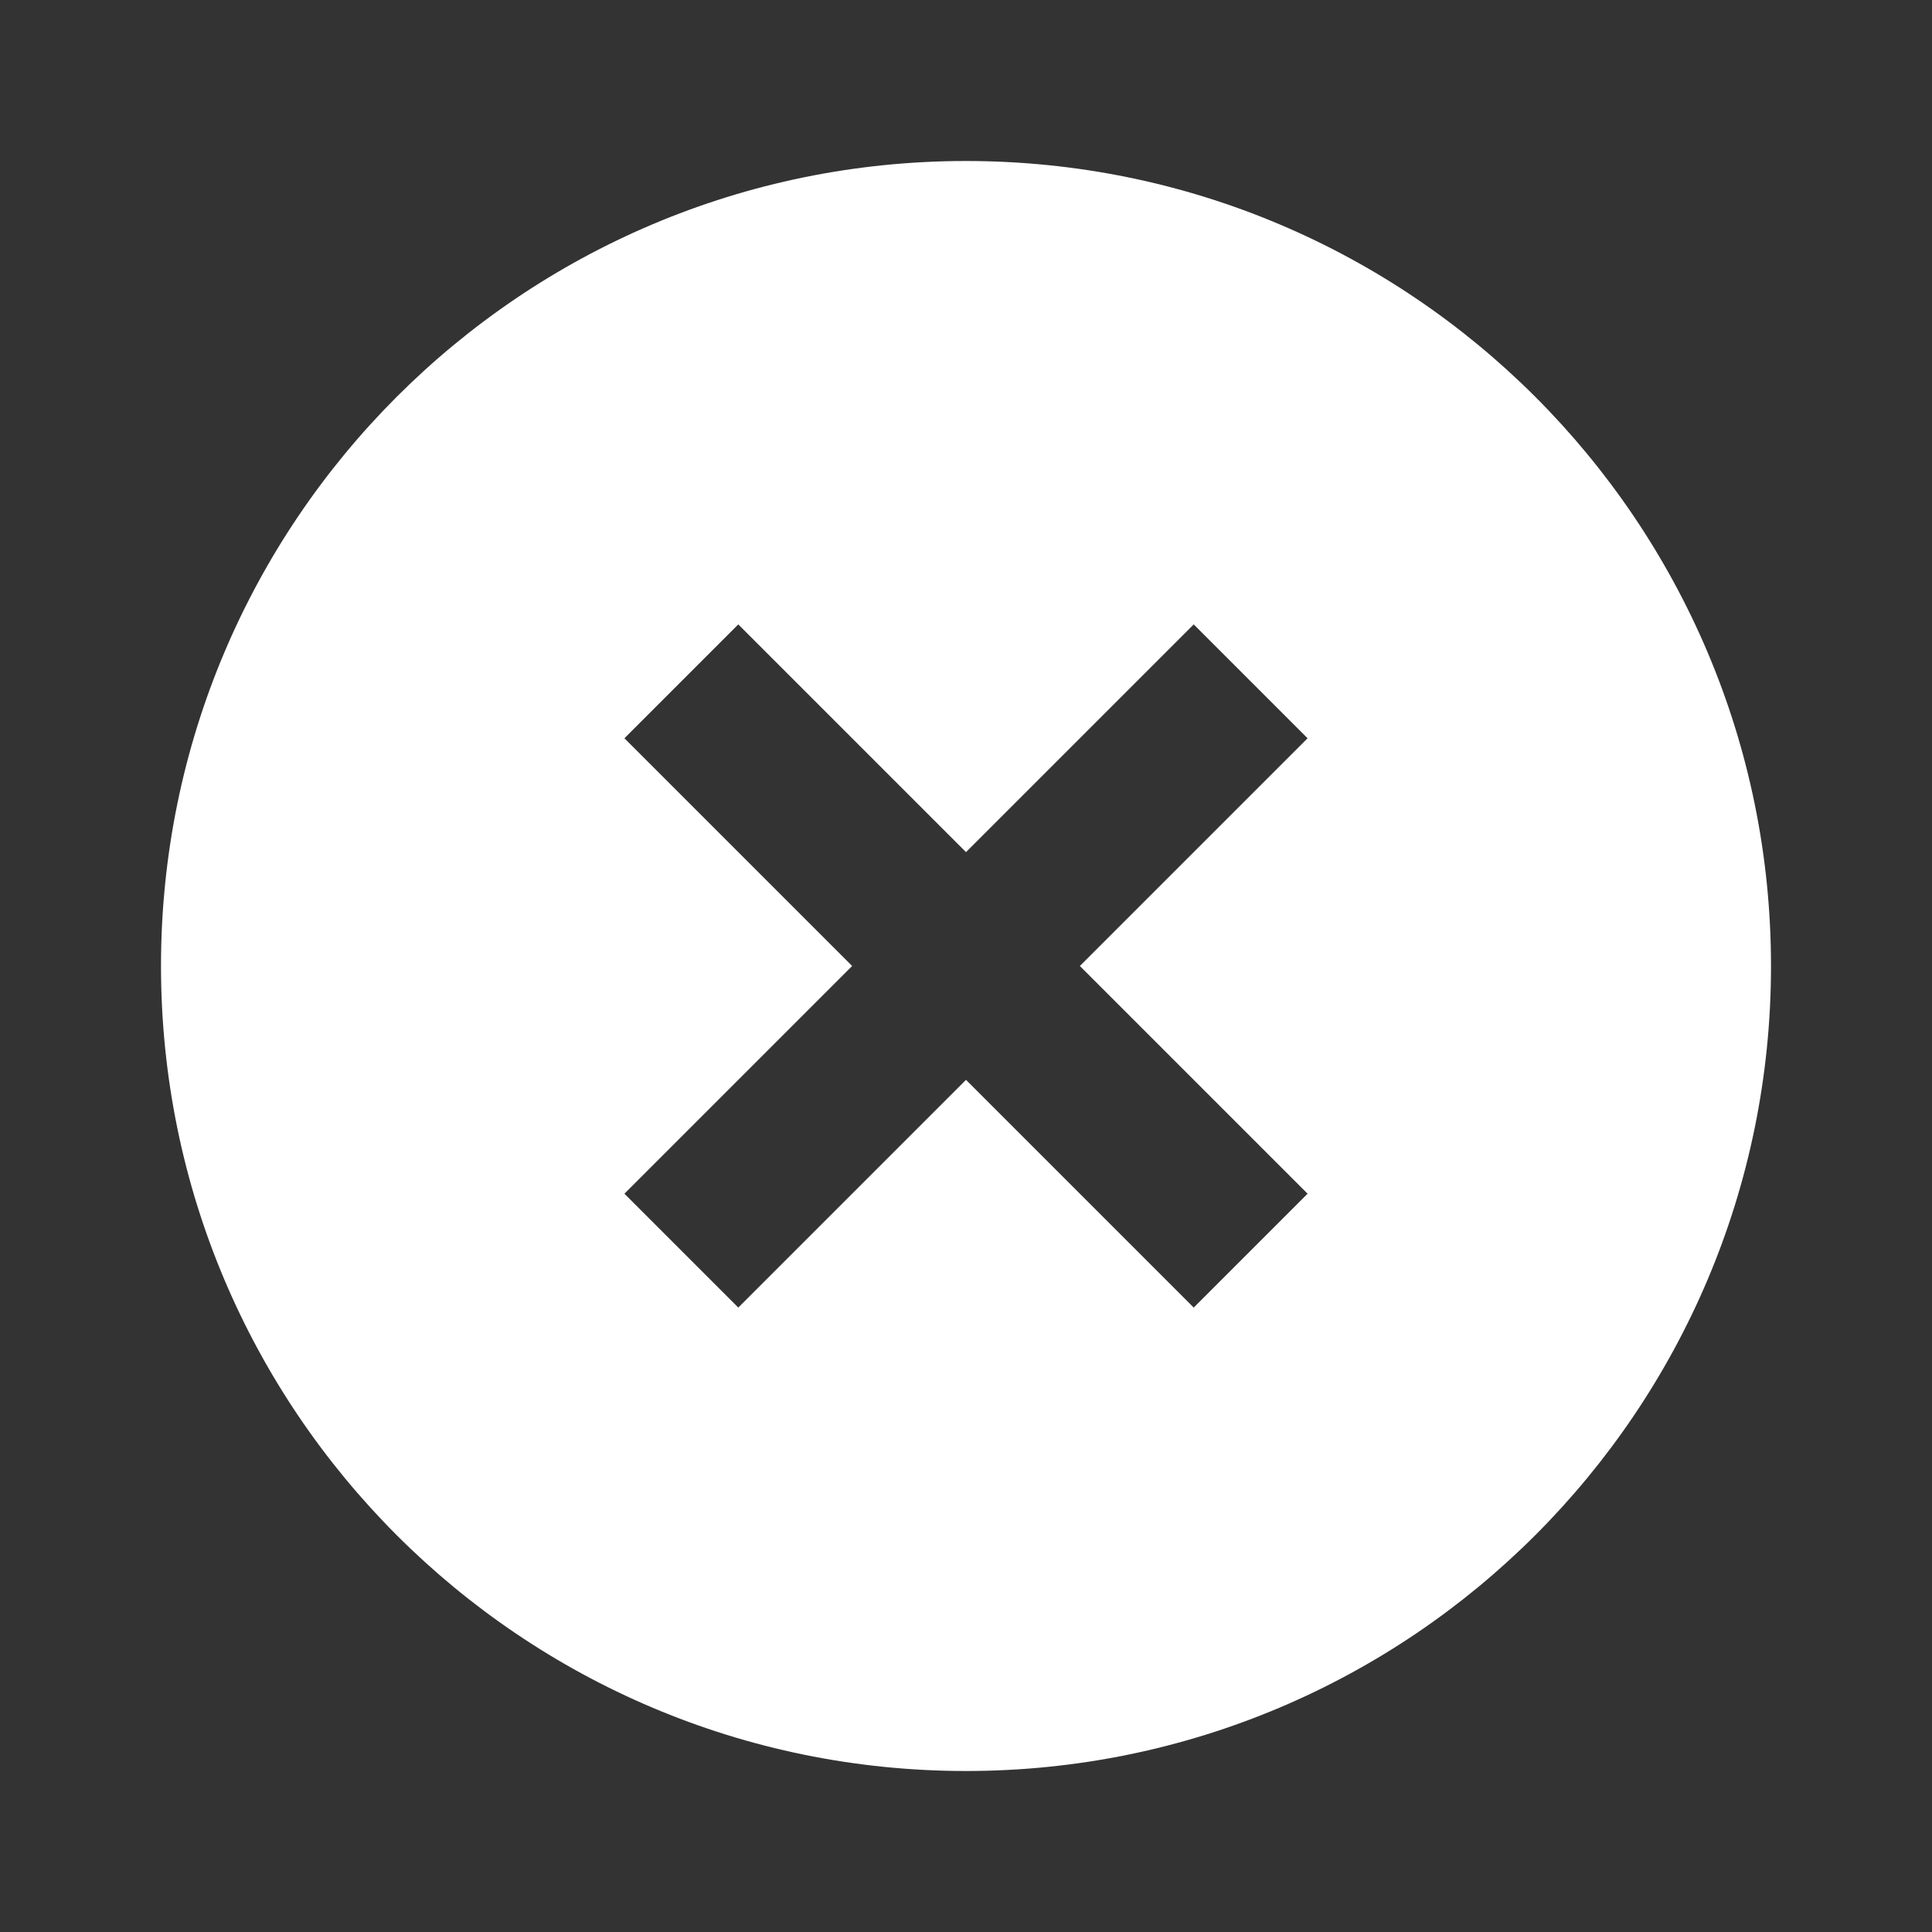 <svg width="15" height="15" viewBox="0 0 15 15" fill="none" xmlns="http://www.w3.org/2000/svg">
<rect x="0" y="0" width="15" height="15" fill="#333333" stroke="none"/>
<path d="M7.5 13.75C4.048 13.75 1.25 10.952 1.25 7.5C1.25 4.048 4.048 1.25 7.5 1.25C10.952 1.25 13.75 4.048 13.75 7.5C13.75 10.952 10.952 13.75 7.5 13.75ZM7.5 6.616L5.732 4.848L4.848 5.732L6.616 7.5L4.848 9.268L5.732 10.152L7.5 8.384L9.268 10.152L10.152 9.268L8.384 7.5L10.152 5.732L9.268 4.848L7.5 6.616Z" fill="white"/>
</svg>
